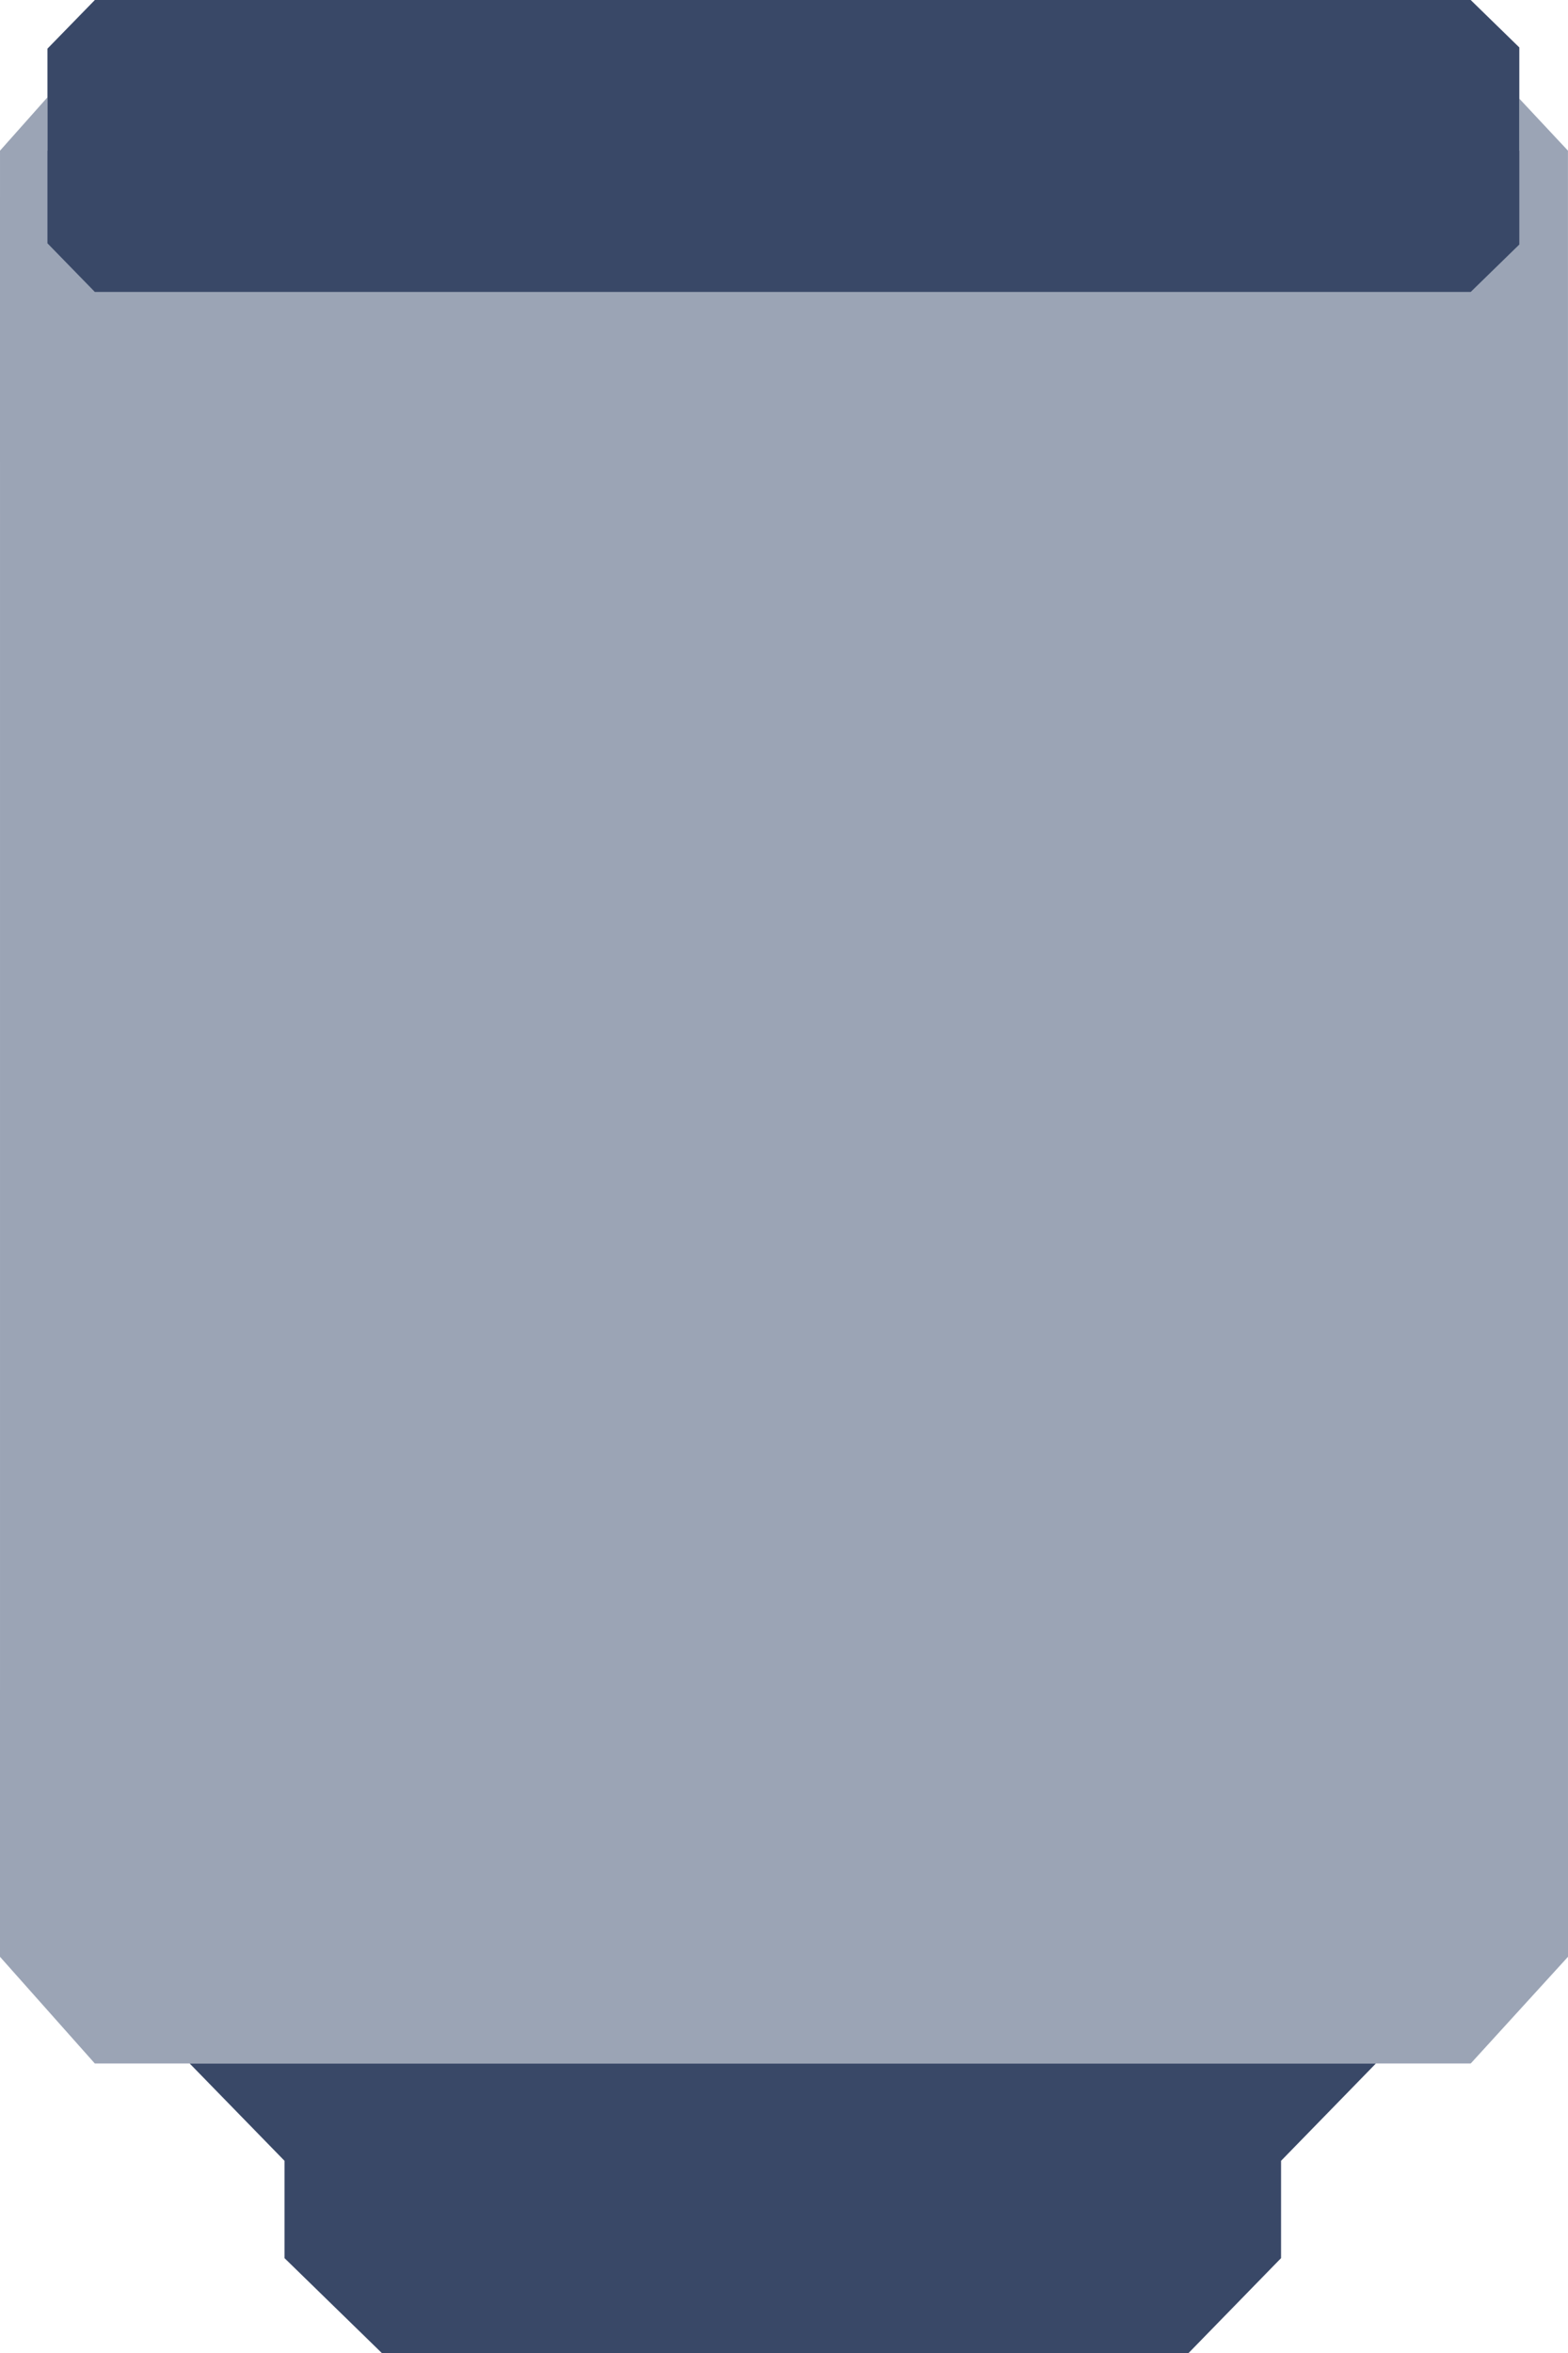 <?xml version="1.0" encoding="UTF-8" standalone="no"?>
<!-- Created with Inkscape (http://www.inkscape.org/) -->

<svg
   width="200mm"
   height="300mm"
   viewBox="0 0 200 300"
   version="1.1"
   id="svg1"
   xml:space="preserve"
   inkscape:version="1.2.1 (9c6d41e410, 2022-07-14)"
   sodipodi:docname="objective_button1.svg"
   xmlns:inkscape="http://www.inkscape.org/namespaces/inkscape"
   xmlns:sodipodi="http://sodipodi.sourceforge.net/DTD/sodipodi-0.dtd"
   xmlns="http://www.w3.org/2000/svg"
   xmlns:svg="http://www.w3.org/2000/svg"><sodipodi:namedview
     id="namedview1"
     pagecolor="#ffffff"
     bordercolor="#666666"
     borderopacity="1.0"
     inkscape:showpageshadow="2"
     inkscape:pageopacity="0.0"
     inkscape:pagecheckerboard="0"
     inkscape:deskcolor="#d1d1d1"
     inkscape:document-units="mm"
     showguides="false"
     inkscape:zoom="0.52763263"
     inkscape:cx="354.41326"
     inkscape:cy="483.29081"
     inkscape:window-width="1703"
     inkscape:window-height="1149"
     inkscape:window-x="2993"
     inkscape:window-y="155"
     inkscape:window-maximized="0"
     inkscape:current-layer="g7"
     showgrid="false" /><defs
     id="defs1" /><g
     inkscape:groupmode="layer"
     id="layer4"
     inkscape:label="Objective Buttons"
     transform="translate(-26.252,-5.92)"
     style="display:none"><g
       id="g6"
       transform="translate(0,6.629)"
       inkscape:export-filename="objective_button.svg"
       inkscape:export-xdpi="96"
       inkscape:export-ydpi="96"><path
         id="rect72"
         style="fill:#826f66;fill-opacity:1;stroke:none;stroke-width:0;stroke-dasharray:none"
         d="m 62.545,187.194 12.407,12.097 H 177.862 l 11.794,-12.097 z" /><path
         style="fill:#f7ccac;fill-opacity:1;stroke:none;stroke-width:0;stroke-dasharray:none"
         d="M 62.545,174.787 H 189.656 v 12.407 H 62.545 Z"
         id="path74" /><path
         id="path77"
         style="fill:#826f66;fill-opacity:1;stroke:none;stroke-width:0;stroke-dasharray:none"
         d="m 50.448,162.379 12.097,12.407 h 127.111 l 12.097,-12.407 z" /></g><path
       id="path4"
       style="fill:#f7ccac;fill-opacity:1;stroke-width:0"
       d="m 220.043,25.13 v -6.632 l 6.204,6.632 z m -187.74,-2e-6 h -6.049 l 6.049,-6.802 z m -6.049,0 c -0.026,42.675 0.027,87.599 4.61e-4,130.274 l 12.097,13.604 H 213.85 l 12.407,-13.604 -0.011,-130.274 z" /><path
       id="rect3"
       style="fill:#826f66;stroke-width:0"
       d="m 38.351,5.92 -6.048,6.204 v 12.407 6.204 6.204 l 6.048,6.204 H 213.839 l 6.204,-6.048 V 30.735 18.328 12.124 11.969 l -6.204,-6.049 z" /></g><g
     inkscape:groupmode="layer"
     id="g7"
     inkscape:label="Objective Buttons copy"
     transform="translate(-26.252,-5.92)"><path
       id="rect390"
       style="fill:#9ba4b5;stroke-width:0;paint-order:stroke fill markers"
       d="M 26.254,72.749 H 226.25 V 221.39 H 26.254 Z M 220.043,25.13 v -6.632 l 6.204,6.632 z m -187.74,-2e-6 h -6.049 l 6.049,-6.802 z m -6.049,-6.7e-5 c -0.01,15.599 -0.003,31.639 5.17e-4,47.619 H 226.25 l -0.004,-47.619 z m -0.004,196.26 c 0.001,11.369 0.007,22.872 0,34.014 l 12.097,13.604 H 213.845 l 12.408,-13.604 -0.003,-34.014 z" /><path
       id="path1"
       style="fill:#394867;fill-opacity:1;stroke:none;stroke-width:0;stroke-dasharray:none"
       d="m 50.445,269.008 12.096,12.408 v 12.407 H 189.652 v -12.407 l 12.097,-12.408 z m 12.096,24.815 12.408,12.097 H 177.859 l 11.794,-12.097 z" /><path
       id="path6"
       style="fill:#394867;fill-opacity:1;stroke-width:0"
       d="m 38.351,5.92 -6.048,6.204 v 12.407 6.204 6.204 l 6.048,6.204 H 213.839 l 6.204,-6.048 V 30.735 18.328 12.124 11.969 l -6.204,-6.049 z" /></g></svg>

